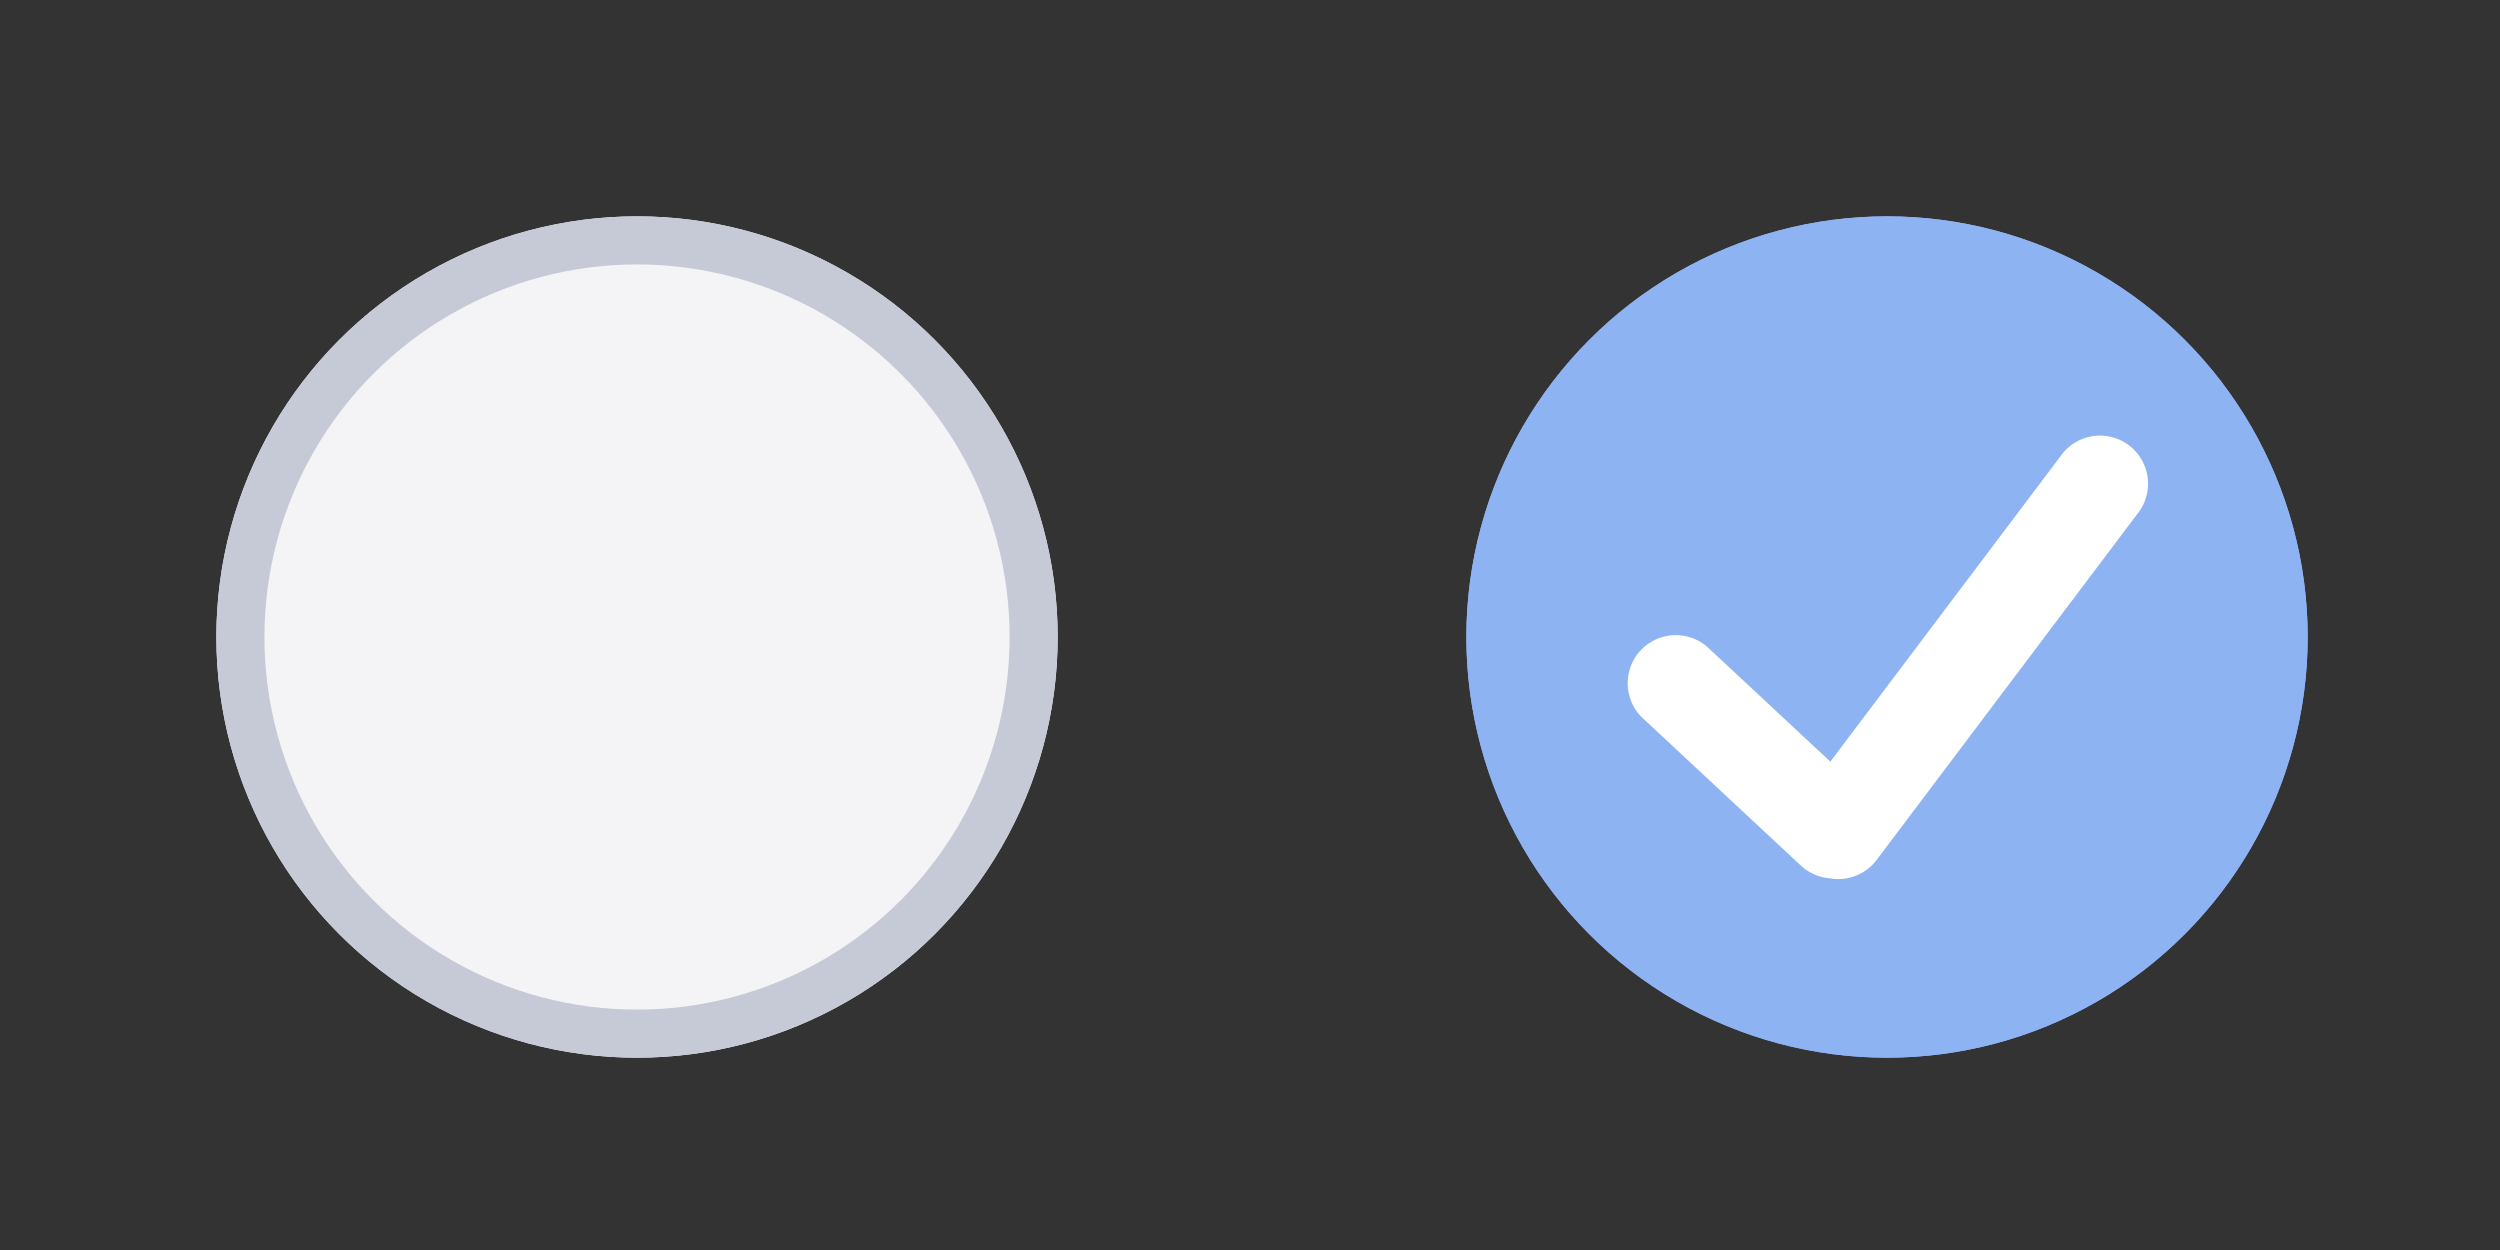 <svg xmlns="http://www.w3.org/2000/svg" width="104" height="52" viewBox="0 0 104 52">
  <rect x="0" y="0" width="104" height="52" fill="#333333" stroke="none"/>
  <g id="그룹_3" data-name="그룹 3" transform="translate(-316 -294)">
    <g id="타원_1" data-name="타원 1" transform="translate(325 303)" fill="#f4f4f7" stroke="#c6c9d6" stroke-width="2">
      <circle cx="17.5" cy="17.5" r="17.5" stroke="none"/>
      <circle cx="17.5" cy="17.5" r="16.5" fill="none"/>
    </g>
    <g id="그룹_1" data-name="그룹 1">
      <g id="타원_2" data-name="타원 2" transform="translate(377 303)" fill="#8eb3f2" stroke="#8eb3f2" stroke-width="2">
        <circle cx="17.5" cy="17.5" r="17.5" stroke="none"/>
        <circle cx="17.5" cy="17.5" r="16.5" fill="none"/>
      </g>
      <path id="합치기_1" data-name="합치기 1" d="M9.24,19.143a1.99,1.99,0,0,1-1.194-.53L1.462,12.475A2,2,0,0,1,4.19,9.55l5.084,4.741L18.84,1.6A2,2,0,1,1,22.035,4L11.2,18.38a2,2,0,0,1-1.962.763Z" transform="translate(382.868 311.393)" fill="#fff"/>
    </g>
    <rect id="사각형_3" data-name="사각형 3" width="52" height="52" transform="translate(316 294)" fill="none"/>
    <rect id="사각형_4" data-name="사각형 4" width="52" height="52" transform="translate(368 294)" fill="none"/>
  </g>
</svg>
